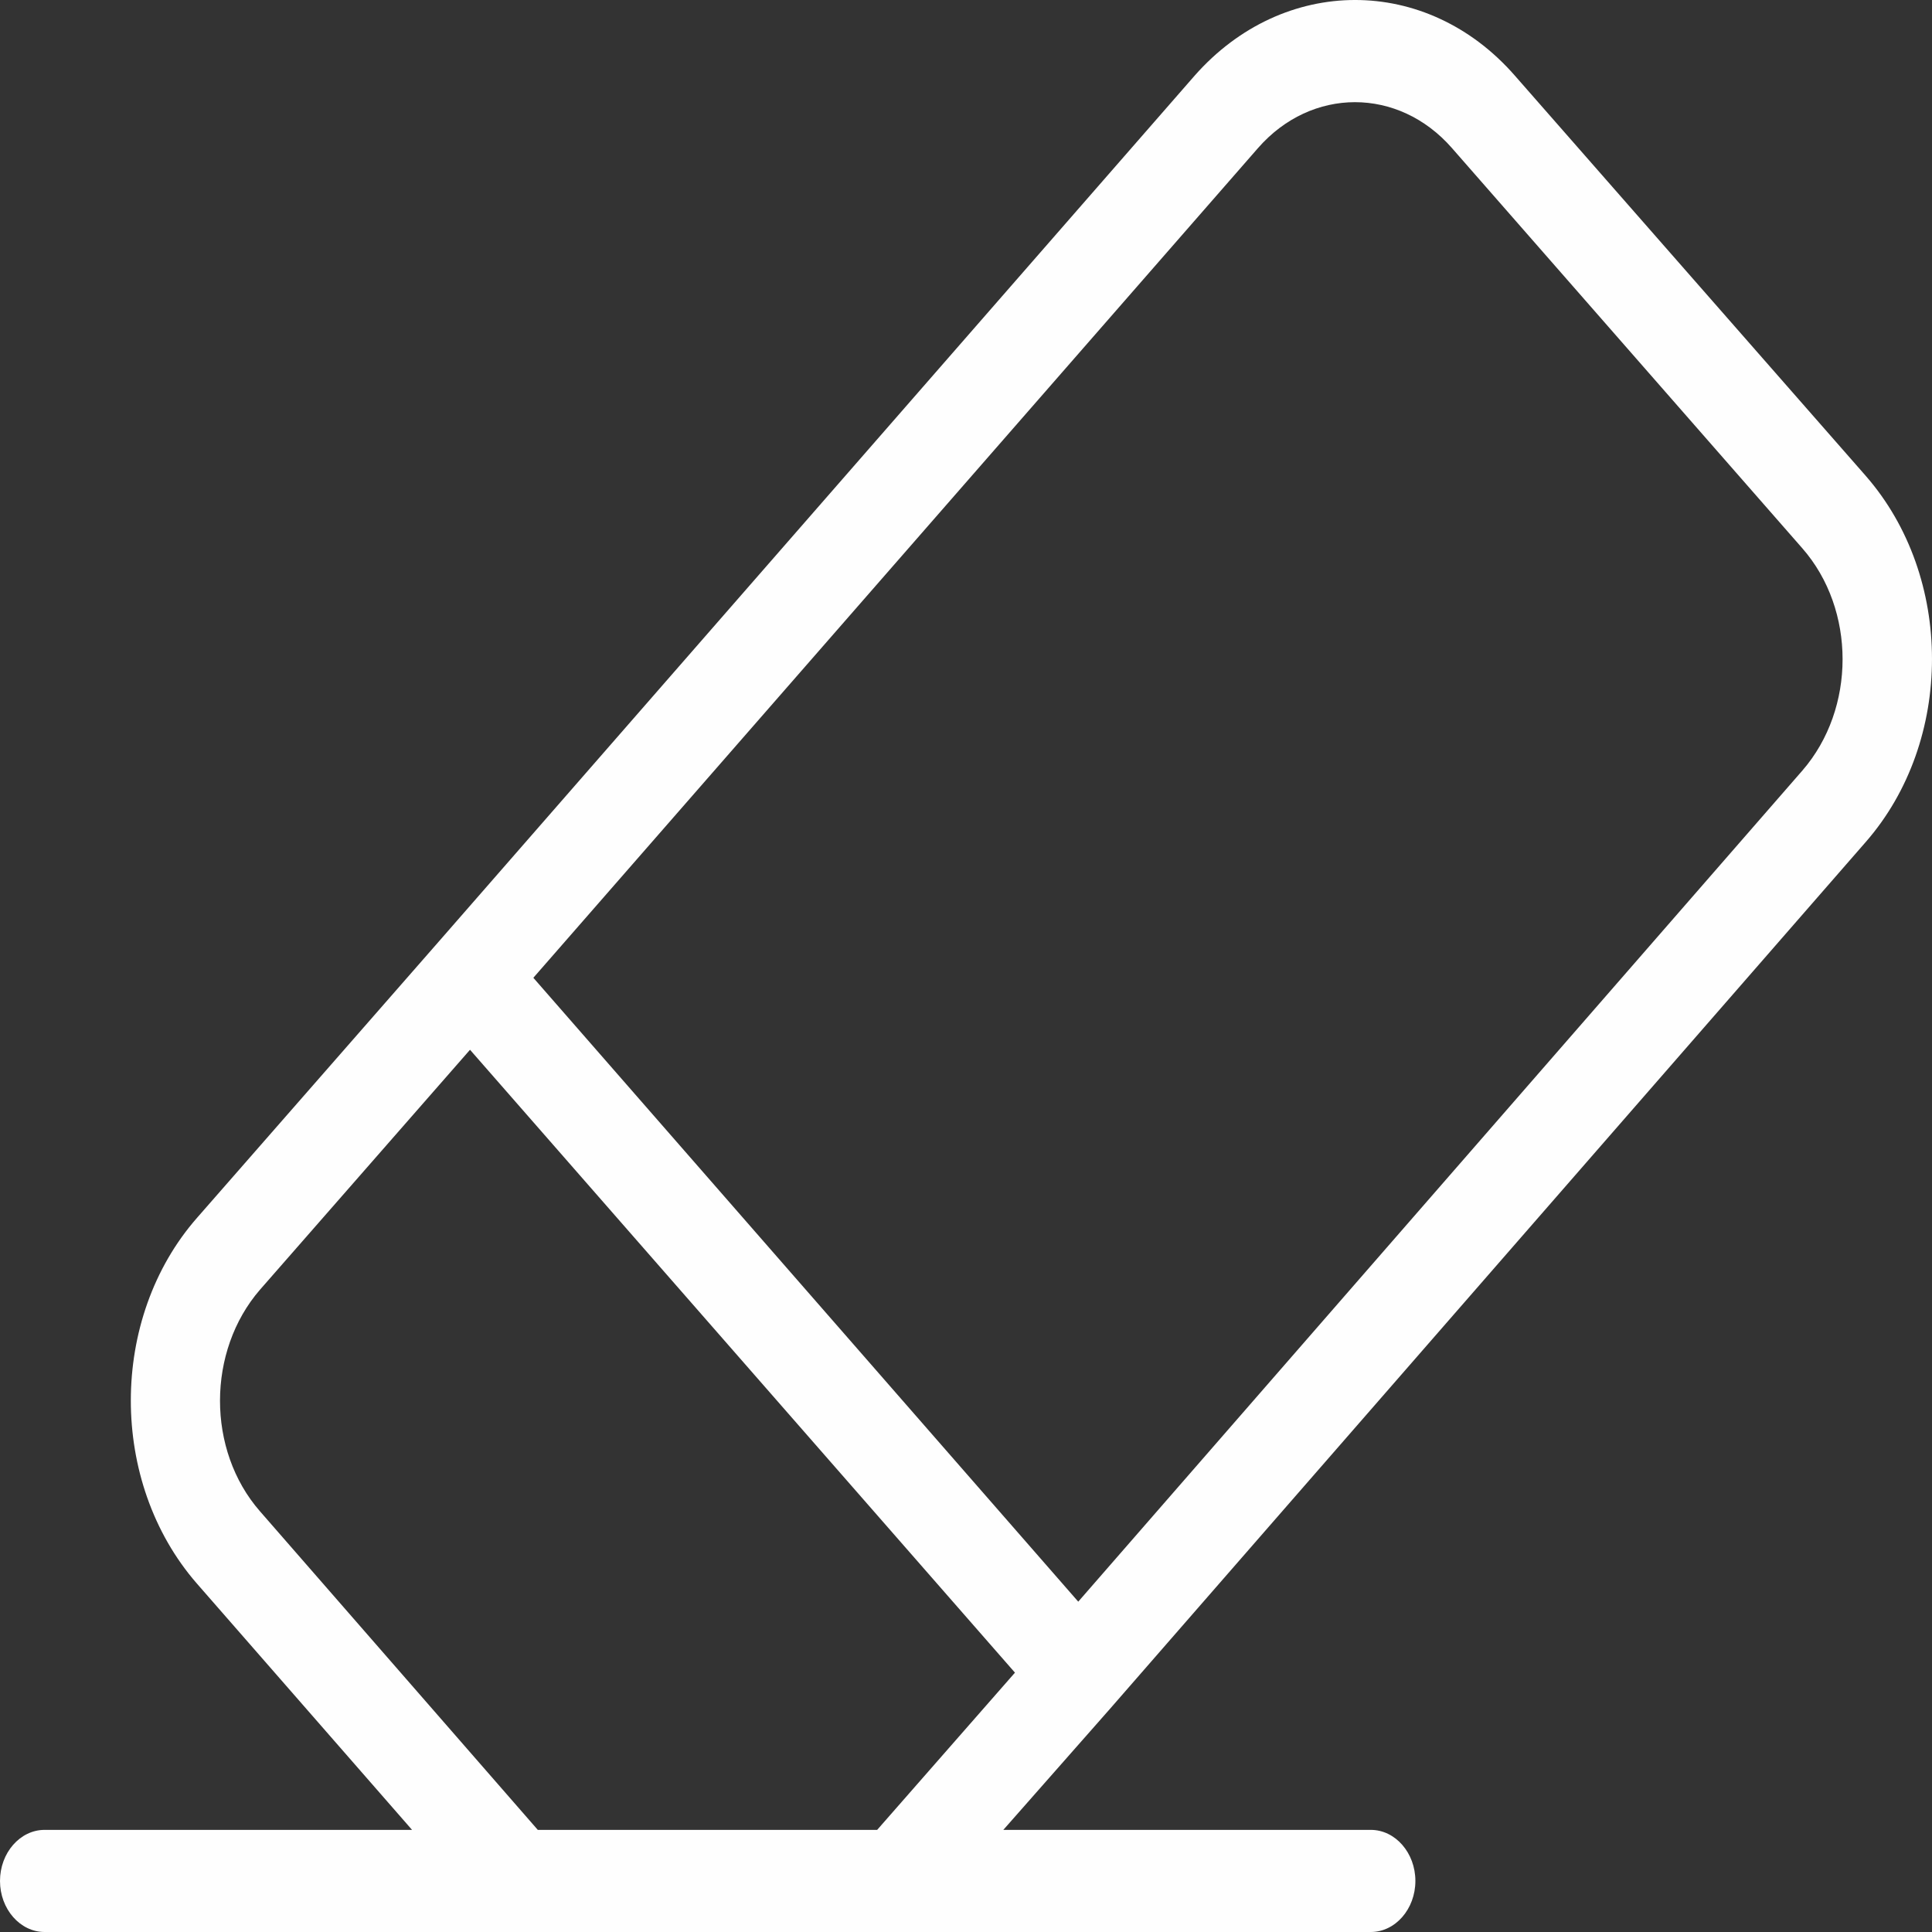 <svg width="50" height="50" viewBox="0 0 50 50" fill="none" xmlns="http://www.w3.org/2000/svg">
<rect x="0" y="0" width="50" height="50" fill="#333333" stroke="none"/>
<path d="M48.286 21.79C50.571 19.174 50.571 14.932 48.286 12.316L48.275 12.303L39.204 1.957C36.919 -0.659 33.214 -0.646 30.918 1.957L11.356 24.367L5.101 31.515C2.816 34.118 2.816 38.359 5.089 40.975L10.664 47.357H1.154C0.519 47.357 0 47.952 0 48.679C0 49.405 0.519 50 1.154 50H35.476C36.111 50 36.63 49.405 36.63 48.679C36.63 47.952 36.111 47.357 35.476 47.357H25.966L28.725 44.226L48.286 21.79ZM22.701 47.357H13.918L6.728 39.112C5.343 37.527 5.355 34.964 6.728 33.378L12.164 27.168L26.267 43.288L22.701 47.357ZM13.803 25.305L32.556 3.833C33.941 2.248 36.192 2.248 37.577 3.833L46.647 14.193C48.032 15.778 48.032 18.341 46.647 19.94L27.905 41.451L13.803 25.305Z" fill="#FEFEFE"/>
</svg>
